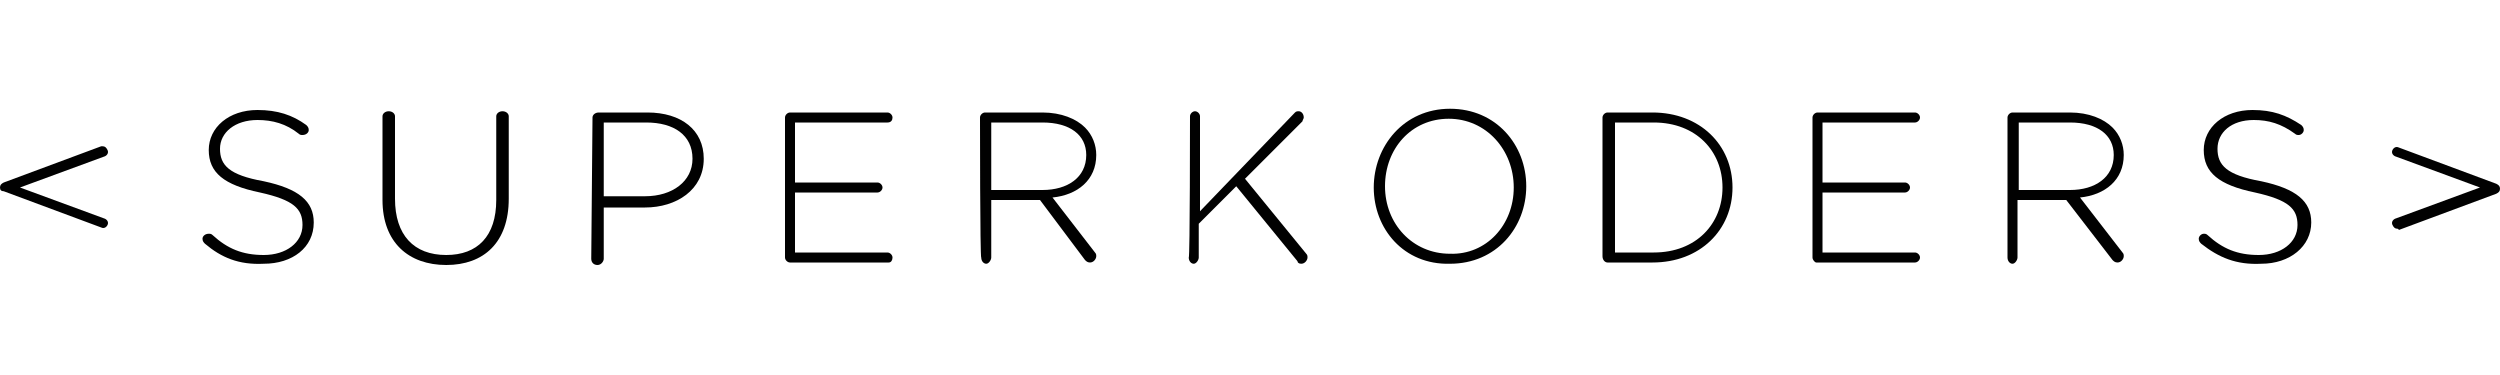 <?xml version="1.0" encoding="utf-8"?>
<!-- Generator: Adobe Illustrator 23.0.1, SVG Export Plug-In . SVG Version: 6.00 Build 0)  -->
<svg version="1.1" id="Vrstva_1" xmlns="http://www.w3.org/2000/svg" xmlns:xlink="http://www.w3.org/1999/xlink" x="0px" y="0px"
	 viewBox="0 0 200 30" enable-background="new 0 0 200 30" xml:space="preserve">
<path fill="#010101" d="M191.8,18.3c-0.2,0-0.3-0.1-0.4-0.3c-0.1-0.2,0-0.4,0.2-0.5l6.8-2.5l-6.8-2.5c-0.2-0.1-0.3-0.3-0.2-0.5
	c0.1-0.2,0.3-0.3,0.5-0.2l7.8,2.9c0.2,0.1,0.3,0.2,0.3,0.4s-0.1,0.3-0.3,0.4l-7.8,2.9C191.9,18.3,191.8,18.3,191.8,18.3"/>
<path fill="#010101" d="M8.2,11.7c0.2,0,0.3,0.1,0.4,0.3c0.1,0.2,0,0.4-0.2,0.5L1.6,15l6.8,2.5c0.2,0.1,0.3,0.3,0.2,0.5
	c-0.1,0.2-0.3,0.3-0.5,0.2l-7.8-2.9C0.1,15.3,0,15.2,0,15s0.1-0.3,0.3-0.4l7.8-2.9C8.1,11.7,8.2,11.7,8.2,11.7"/>
<path fill="#010101" d="M16.4,19.5c-0.1-0.1-0.2-0.2-0.2-0.4c0-0.2,0.2-0.4,0.5-0.4c0.1,0,0.2,0,0.3,0.1c1.2,1.1,2.4,1.6,4.1,1.6
	c1.8,0,3.1-1,3.1-2.4v0c0-1.3-0.7-2-3.4-2.6c-2.9-0.6-4.1-1.6-4.1-3.4v0c0-1.8,1.6-3.2,3.9-3.2c1.6,0,2.8,0.4,3.9,1.2
	c0.1,0.1,0.2,0.2,0.2,0.4c0,0.2-0.2,0.4-0.5,0.4c-0.1,0-0.2,0-0.3-0.1c-1-0.8-2.1-1.1-3.3-1.1c-1.8,0-3,1-3,2.3v0
	c0,1.3,0.7,2.1,3.5,2.6c2.8,0.6,4,1.6,4,3.3v0c0,2-1.7,3.3-4,3.3C19.1,21.2,17.7,20.6,16.4,19.5"/>
<path fill="#010101" d="M30.6,16V9.3c0-0.2,0.2-0.4,0.5-0.4s0.5,0.2,0.5,0.4v6.6c0,2.9,1.5,4.5,4.1,4.5c2.5,0,4-1.5,4-4.4V9.3
	c0-0.2,0.2-0.4,0.5-0.4s0.5,0.2,0.5,0.4v6.6c0,3.5-2,5.3-5,5.3C32.7,21.2,30.6,19.4,30.6,16"/>
<path fill="#010101" d="M51.6,15.7c2.2,0,3.8-1.2,3.8-3v0c0-1.9-1.5-2.9-3.7-2.9h-3.4v5.9L51.6,15.7L51.6,15.7z M47.4,9.4
	c0-0.2,0.2-0.4,0.5-0.4h3.9c2.7,0,4.5,1.4,4.5,3.7v0c0,2.5-2.2,3.9-4.7,3.9h-3.3v4.1c0,0.2-0.2,0.5-0.5,0.5s-0.5-0.2-0.5-0.5
	L47.4,9.4L47.4,9.4z"/>
<path fill="#010101" d="M62.8,20.6V9.4C62.8,9.2,63,9,63.2,9H71c0.2,0,0.4,0.2,0.4,0.4S71.3,9.8,71,9.8h-7.4v4.8h6.6
	c0.2,0,0.4,0.2,0.4,0.4s-0.2,0.4-0.4,0.4h-6.6v4.8h7.4c0.2,0,0.4,0.2,0.4,0.4S71.3,21,71.1,21h-7.9C63,21,62.8,20.8,62.8,20.6"/>
<path fill="#010101" d="M83.4,15.2c2,0,3.5-1,3.5-2.8v0c0-1.6-1.3-2.6-3.5-2.6h-4.1v5.4L83.4,15.2L83.4,15.2z M78.4,9.4
	c0-0.2,0.2-0.4,0.4-0.4h4.6c1.5,0,2.7,0.5,3.4,1.2c0.6,0.6,0.9,1.4,0.9,2.2v0c0,2-1.5,3.2-3.5,3.4l3.4,4.4c0.1,0.1,0.1,0.2,0.1,0.3
	c0,0.2-0.2,0.5-0.5,0.5c-0.2,0-0.3-0.1-0.4-0.2L83.2,16h-3.9v4.6c0,0.2-0.2,0.5-0.4,0.5s-0.4-0.2-0.4-0.5
	C78.4,20.7,78.4,9.4,78.4,9.4z"/>
<path fill="#010101" d="M95.2,9.3c0-0.2,0.2-0.4,0.4-0.4s0.4,0.2,0.4,0.4v7.6l7.6-7.9c0.1-0.1,0.2-0.1,0.3-0.1
	c0.2,0,0.4,0.2,0.4,0.5c0,0.1-0.1,0.2-0.1,0.3l-4.6,4.6l4.9,6c0.1,0.1,0.1,0.2,0.1,0.3c0,0.2-0.2,0.5-0.5,0.5
	c-0.2,0-0.3-0.1-0.3-0.2l-4.9-6l-3,3v2.7c0,0.2-0.2,0.5-0.4,0.5s-0.4-0.2-0.4-0.5C95.2,20.7,95.2,9.3,95.2,9.3z"/>
<path fill="#010101" d="M121.1,15L121.1,15c0-3-2.2-5.5-5.2-5.5c-3,0-5.1,2.4-5.1,5.4v0c0,3,2.2,5.4,5.2,5.4
	C118.9,20.4,121.1,18,121.1,15 M109.9,15L109.9,15c0-3.3,2.4-6.3,6.1-6.3s6.1,2.9,6.1,6.2v0c0,3.3-2.4,6.2-6.1,6.2
	C112.3,21.2,109.9,18.3,109.9,15"/>
<path fill="#010101" d="M132.3,20.2c3.4,0,5.5-2.3,5.5-5.2v0c0-2.9-2.1-5.2-5.5-5.2h-3.1v10.4L132.3,20.2L132.3,20.2z M128.2,9.4
	c0-0.2,0.2-0.4,0.4-0.4h3.6c3.8,0,6.4,2.6,6.4,6v0c0,3.4-2.6,6-6.4,6h-3.6c-0.2,0-0.4-0.2-0.4-0.5V9.4z"/>
<path fill="#010101" d="M145,20.6V9.4c0-0.2,0.2-0.4,0.4-0.4h7.8c0.2,0,0.4,0.2,0.4,0.4s-0.2,0.4-0.4,0.4h-7.4v4.8h6.6
	c0.2,0,0.4,0.2,0.4,0.4s-0.2,0.4-0.4,0.4h-6.6v4.8h7.4c0.2,0,0.4,0.2,0.4,0.4s-0.2,0.4-0.4,0.4h-7.9C145.2,21,145,20.8,145,20.6"/>
<path fill="#010101" d="M165.6,15.2c2,0,3.5-1,3.5-2.8v0c0-1.6-1.3-2.6-3.5-2.6h-4.1v5.4L165.6,15.2L165.6,15.2z M160.6,9.4
	c0-0.2,0.2-0.4,0.4-0.4h4.6c1.5,0,2.7,0.5,3.4,1.2c0.6,0.6,0.9,1.4,0.9,2.2v0c0,2-1.5,3.2-3.5,3.4l3.4,4.4c0.1,0.1,0.1,0.2,0.1,0.3
	c0,0.2-0.2,0.5-0.5,0.5c-0.2,0-0.3-0.1-0.4-0.2l-3.7-4.8h-3.9v4.6c0,0.2-0.2,0.5-0.4,0.5c-0.2,0-0.4-0.2-0.4-0.5L160.6,9.4
	L160.6,9.4z"/>
<path fill="#010101" d="M176.1,19.5c-0.1-0.1-0.2-0.2-0.2-0.4c0-0.2,0.2-0.4,0.4-0.4c0.1,0,0.2,0,0.3,0.1c1.2,1.1,2.4,1.6,4.1,1.6
	c1.8,0,3.1-1,3.1-2.4v0c0-1.3-0.7-2-3.4-2.6c-2.9-0.6-4.1-1.6-4.1-3.4v0c0-1.8,1.6-3.2,3.9-3.2c1.6,0,2.7,0.4,3.9,1.2
	c0.1,0.1,0.2,0.2,0.2,0.4c0,0.2-0.2,0.4-0.4,0.4c-0.1,0-0.2,0-0.3-0.1c-1.1-0.8-2.1-1.1-3.3-1.1c-1.8,0-2.9,1-2.9,2.3v0
	c0,1.3,0.7,2.1,3.5,2.6c2.8,0.6,4,1.6,4,3.3v0c0,1.9-1.7,3.3-4,3.3C178.9,21.2,177.5,20.6,176.1,19.5"/>
</svg>
